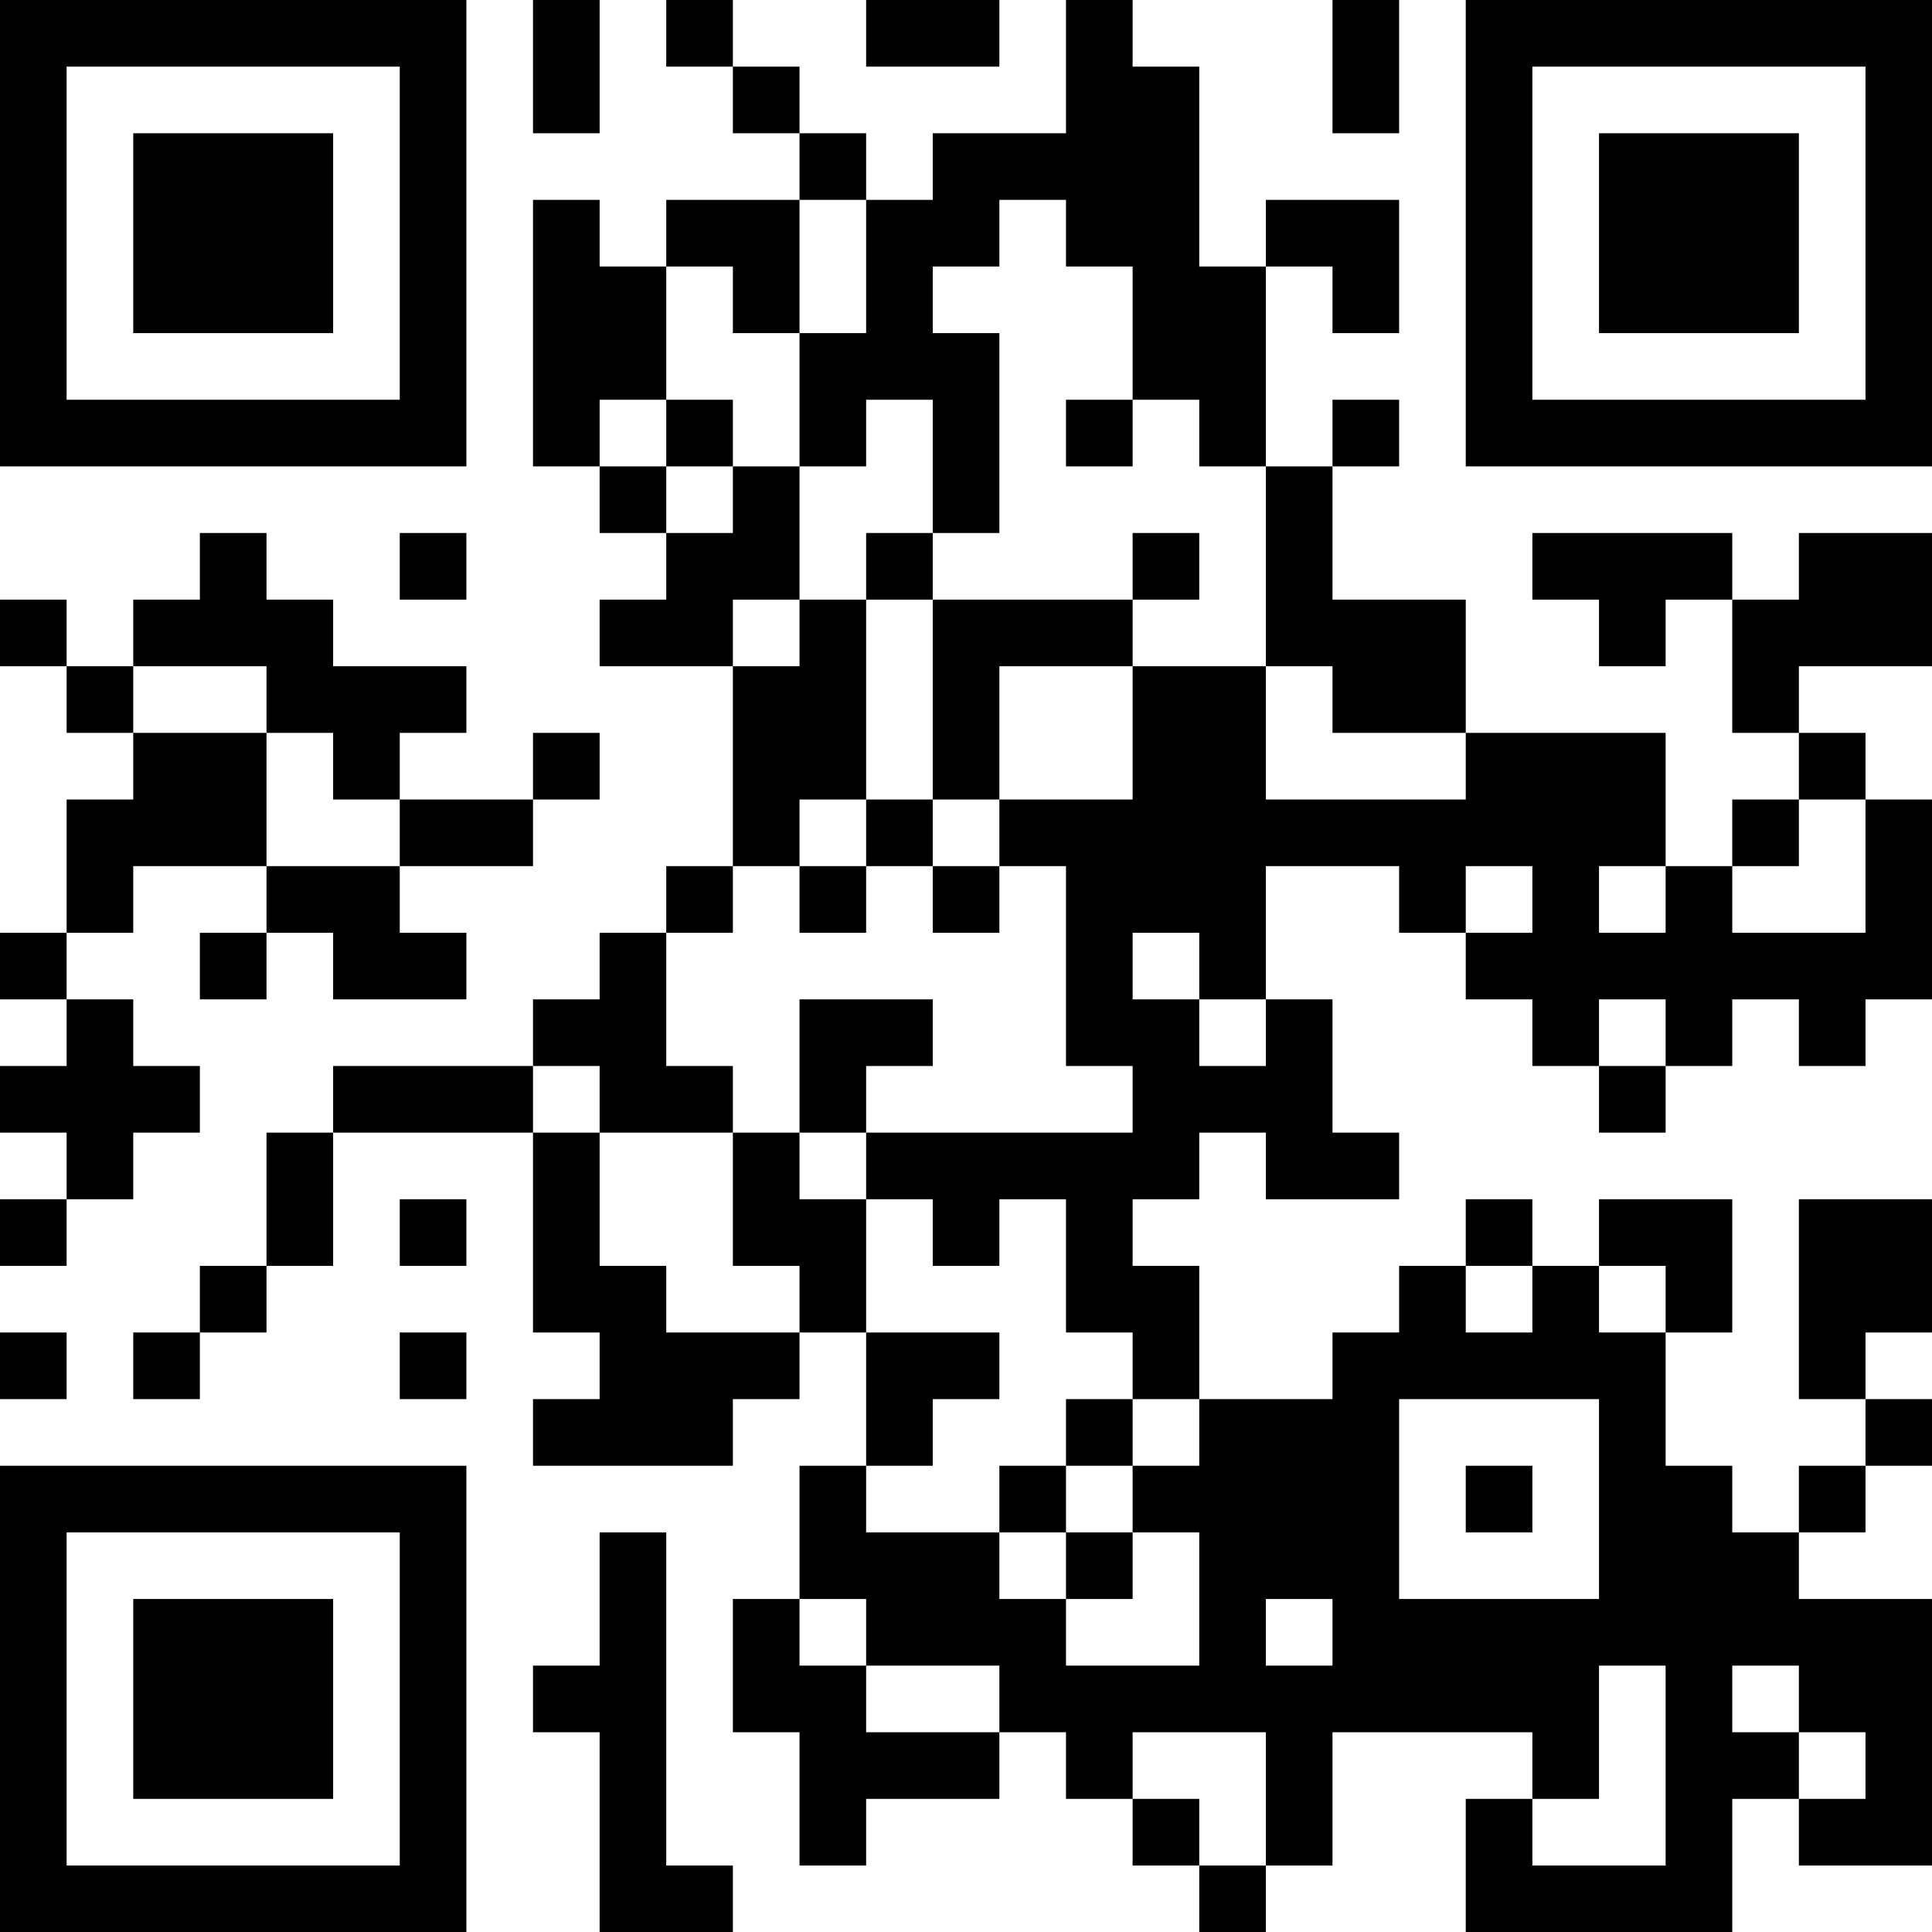 <?xml version="1.0" encoding="UTF-8"?>
<svg xmlns="http://www.w3.org/2000/svg" version="1.1" width="200" height="200" viewBox="0 0 200 200"><rect x="0" y="0" width="200" height="200" fill="#ffffff"/><g transform="scale(6.897)"><g transform="translate(0,0)"><path fill-rule="evenodd" d="M8 0L8 2L9 2L9 0ZM10 0L10 1L11 1L11 2L12 2L12 3L10 3L10 4L9 4L9 3L8 3L8 7L9 7L9 8L10 8L10 9L9 9L9 10L11 10L11 13L10 13L10 14L9 14L9 15L8 15L8 16L5 16L5 17L4 17L4 19L3 19L3 20L2 20L2 21L3 21L3 20L4 20L4 19L5 19L5 17L8 17L8 20L9 20L9 21L8 21L8 22L11 22L11 21L12 21L12 20L13 20L13 22L12 22L12 24L11 24L11 26L12 26L12 28L13 28L13 27L15 27L15 26L16 26L16 27L17 27L17 28L18 28L18 29L19 29L19 28L20 28L20 26L23 26L23 27L22 27L22 29L26 29L26 27L27 27L27 28L29 28L29 24L27 24L27 23L28 23L28 22L29 22L29 21L28 21L28 20L29 20L29 18L27 18L27 21L28 21L28 22L27 22L27 23L26 23L26 22L25 22L25 20L26 20L26 18L24 18L24 19L23 19L23 18L22 18L22 19L21 19L21 20L20 20L20 21L18 21L18 19L17 19L17 18L18 18L18 17L19 17L19 18L21 18L21 17L20 17L20 15L19 15L19 13L21 13L21 14L22 14L22 15L23 15L23 16L24 16L24 17L25 17L25 16L26 16L26 15L27 15L27 16L28 16L28 15L29 15L29 12L28 12L28 11L27 11L27 10L29 10L29 8L27 8L27 9L26 9L26 8L23 8L23 9L24 9L24 10L25 10L25 9L26 9L26 11L27 11L27 12L26 12L26 13L25 13L25 11L22 11L22 9L20 9L20 7L21 7L21 6L20 6L20 7L19 7L19 4L20 4L20 5L21 5L21 3L19 3L19 4L18 4L18 1L17 1L17 0L16 0L16 2L14 2L14 3L13 3L13 2L12 2L12 1L11 1L11 0ZM13 0L13 1L15 1L15 0ZM20 0L20 2L21 2L21 0ZM12 3L12 5L11 5L11 4L10 4L10 6L9 6L9 7L10 7L10 8L11 8L11 7L12 7L12 9L11 9L11 10L12 10L12 9L13 9L13 12L12 12L12 13L11 13L11 14L10 14L10 16L11 16L11 17L9 17L9 16L8 16L8 17L9 17L9 19L10 19L10 20L12 20L12 19L11 19L11 17L12 17L12 18L13 18L13 20L15 20L15 21L14 21L14 22L13 22L13 23L15 23L15 24L16 24L16 25L18 25L18 23L17 23L17 22L18 22L18 21L17 21L17 20L16 20L16 18L15 18L15 19L14 19L14 18L13 18L13 17L17 17L17 16L16 16L16 13L15 13L15 12L17 12L17 10L19 10L19 12L22 12L22 11L20 11L20 10L19 10L19 7L18 7L18 6L17 6L17 4L16 4L16 3L15 3L15 4L14 4L14 5L15 5L15 8L14 8L14 6L13 6L13 7L12 7L12 5L13 5L13 3ZM10 6L10 7L11 7L11 6ZM16 6L16 7L17 7L17 6ZM3 8L3 9L2 9L2 10L1 10L1 9L0 9L0 10L1 10L1 11L2 11L2 12L1 12L1 14L0 14L0 15L1 15L1 16L0 16L0 17L1 17L1 18L0 18L0 19L1 19L1 18L2 18L2 17L3 17L3 16L2 16L2 15L1 15L1 14L2 14L2 13L4 13L4 14L3 14L3 15L4 15L4 14L5 14L5 15L7 15L7 14L6 14L6 13L8 13L8 12L9 12L9 11L8 11L8 12L6 12L6 11L7 11L7 10L5 10L5 9L4 9L4 8ZM6 8L6 9L7 9L7 8ZM13 8L13 9L14 9L14 12L13 12L13 13L12 13L12 14L13 14L13 13L14 13L14 14L15 14L15 13L14 13L14 12L15 12L15 10L17 10L17 9L18 9L18 8L17 8L17 9L14 9L14 8ZM2 10L2 11L4 11L4 13L6 13L6 12L5 12L5 11L4 11L4 10ZM27 12L27 13L26 13L26 14L28 14L28 12ZM22 13L22 14L23 14L23 13ZM24 13L24 14L25 14L25 13ZM17 14L17 15L18 15L18 16L19 16L19 15L18 15L18 14ZM12 15L12 17L13 17L13 16L14 16L14 15ZM24 15L24 16L25 16L25 15ZM6 18L6 19L7 19L7 18ZM22 19L22 20L23 20L23 19ZM24 19L24 20L25 20L25 19ZM0 20L0 21L1 21L1 20ZM6 20L6 21L7 21L7 20ZM16 21L16 22L15 22L15 23L16 23L16 24L17 24L17 23L16 23L16 22L17 22L17 21ZM21 21L21 24L24 24L24 21ZM22 22L22 23L23 23L23 22ZM9 23L9 25L8 25L8 26L9 26L9 29L11 29L11 28L10 28L10 23ZM12 24L12 25L13 25L13 26L15 26L15 25L13 25L13 24ZM19 24L19 25L20 25L20 24ZM24 25L24 27L23 27L23 28L25 28L25 25ZM26 25L26 26L27 26L27 27L28 27L28 26L27 26L27 25ZM17 26L17 27L18 27L18 28L19 28L19 26ZM0 0L0 7L7 7L7 0ZM1 1L1 6L6 6L6 1ZM2 2L2 5L5 5L5 2ZM22 0L22 7L29 7L29 0ZM23 1L23 6L28 6L28 1ZM24 2L24 5L27 5L27 2ZM0 22L0 29L7 29L7 22ZM1 23L1 28L6 28L6 23ZM2 24L2 27L5 27L5 24Z" fill="#000000"/></g></g></svg>
